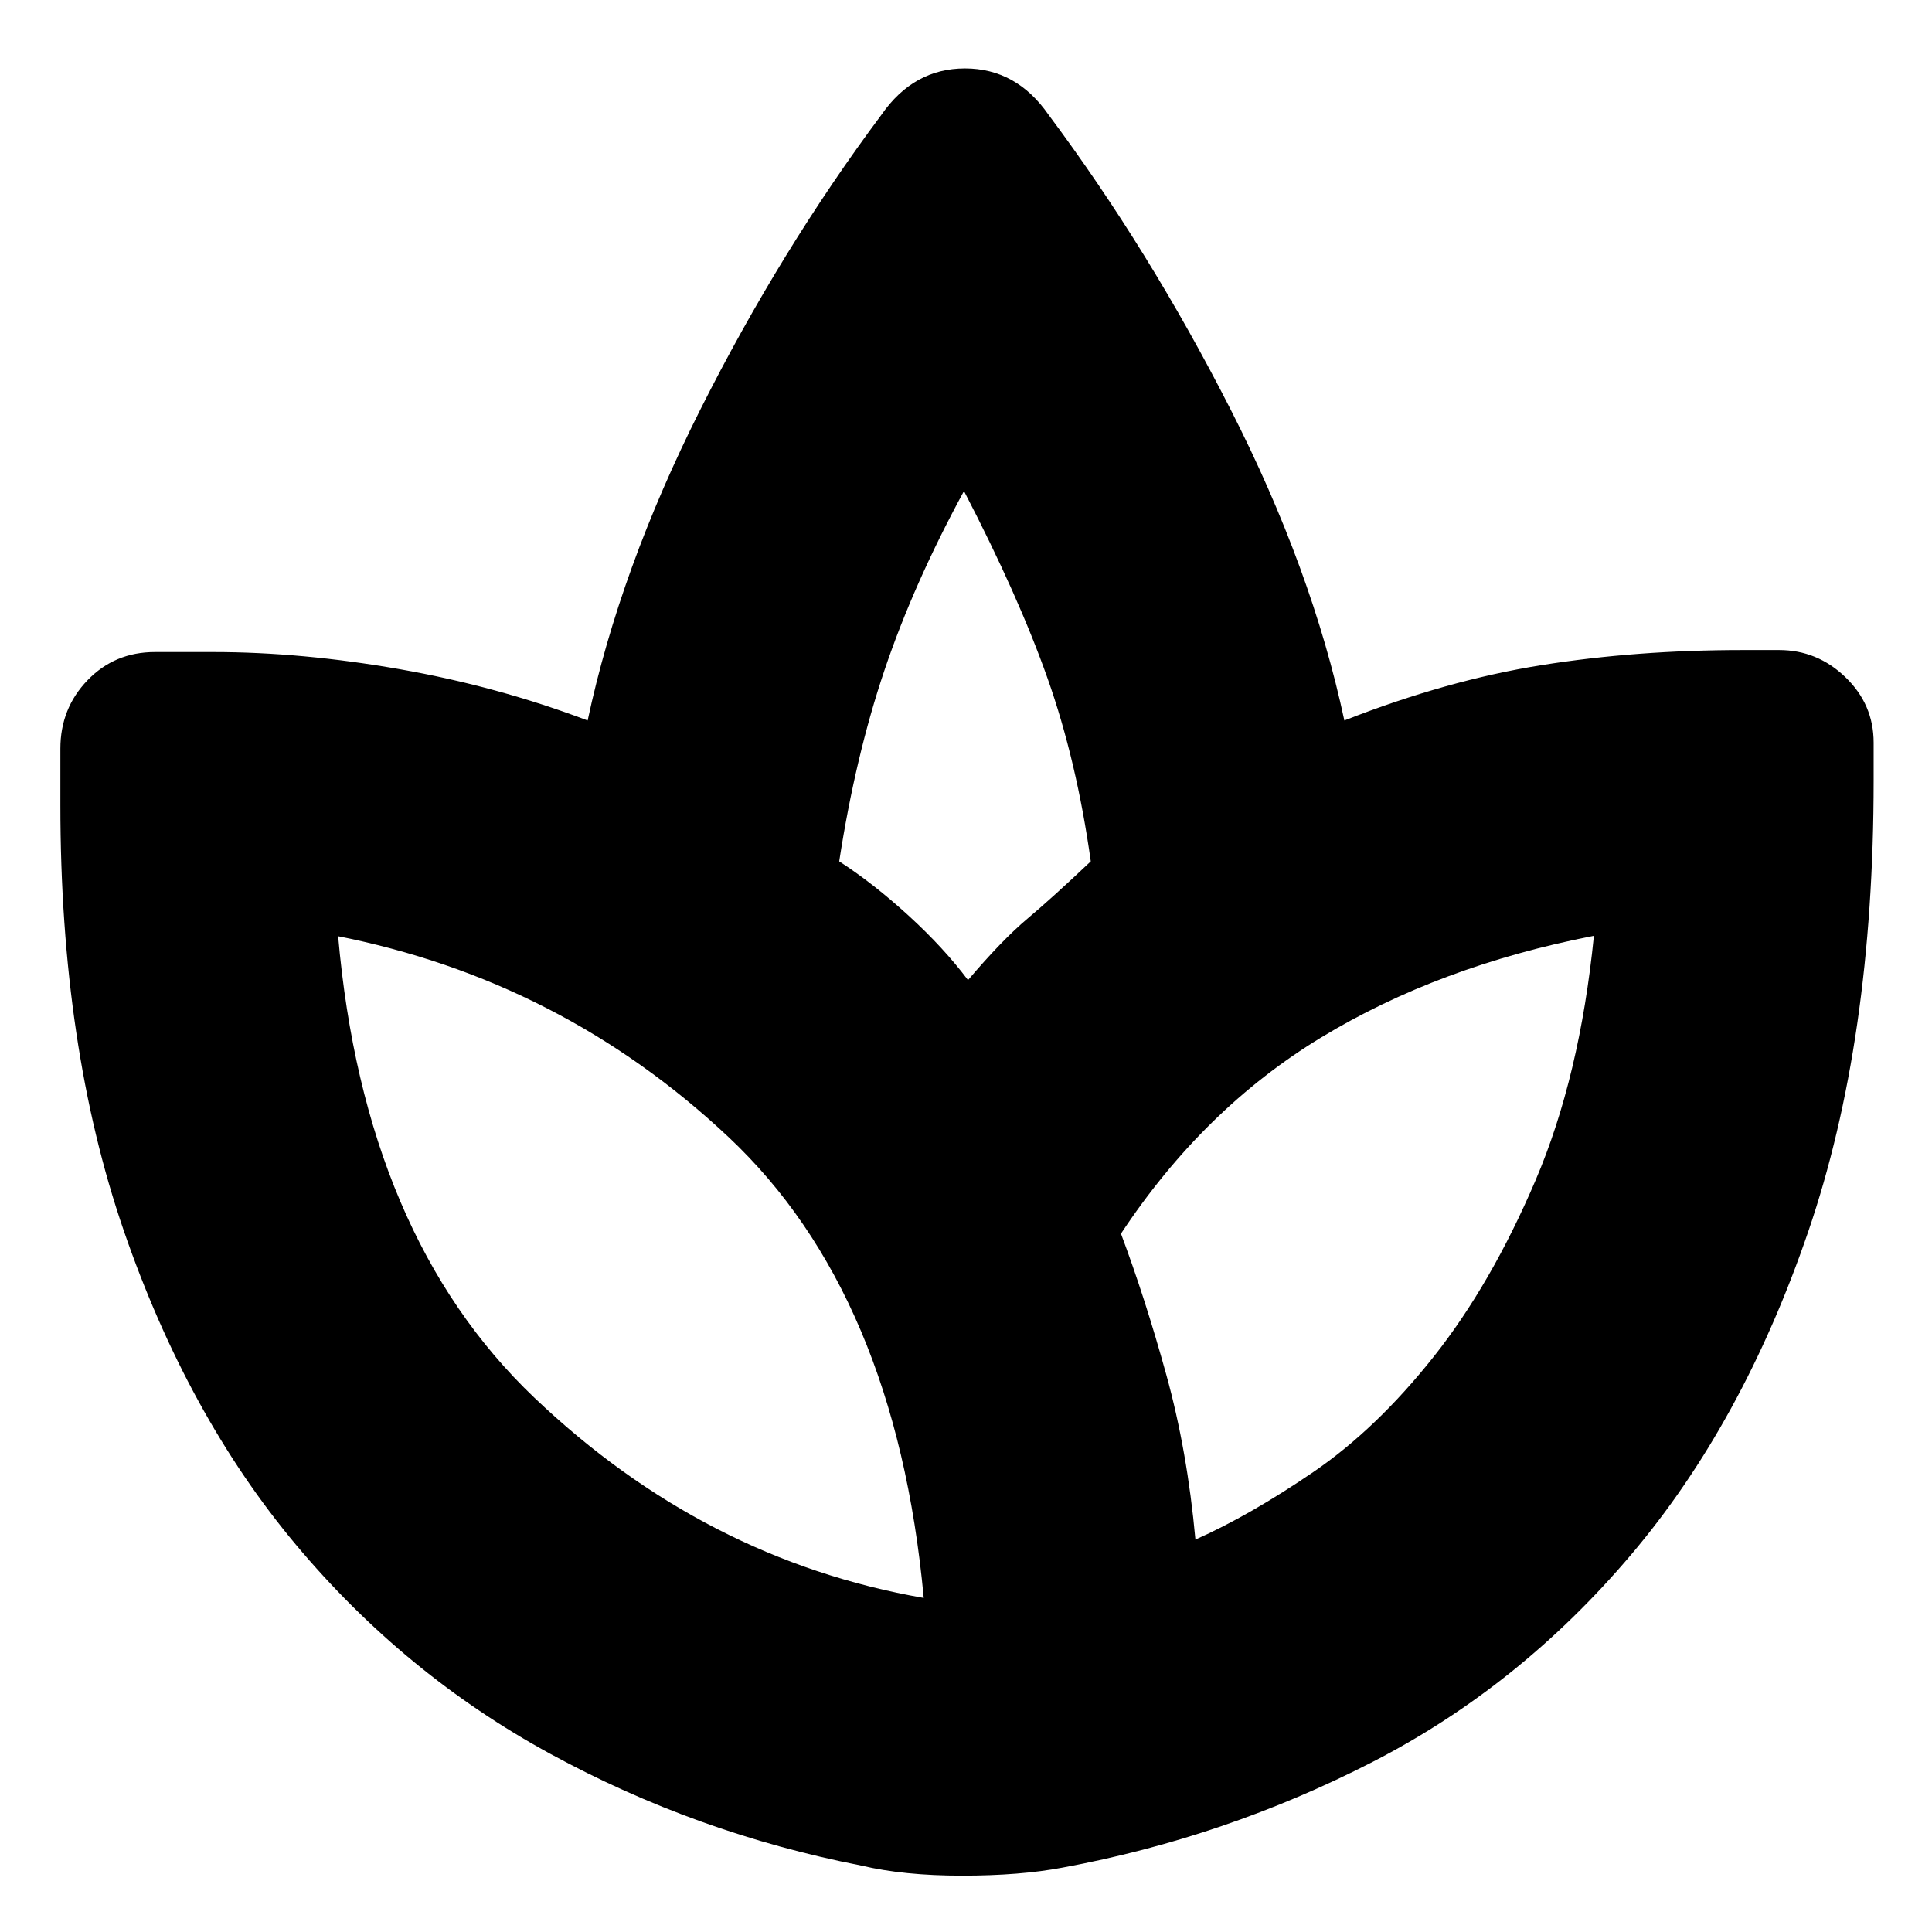 <svg xmlns="http://www.w3.org/2000/svg" height="24" viewBox="0 -960 960 960" width="24"><path d="M428-33q-82-16-154.5-55.5T147-192.5q-54-64.5-85.5-156T30-560v-28q0-20 13.5-34T77-636h29q44 0 92.5 8.5T292-602q16-75 56-154.5T438-903q16-23 41.5-23t41.5 23q50 67 90.5 146.5T668-602q51-20 98-27.5t100-7.5h18q19 0 33 13.5t14 32.5v19q0 129-32.5 224t-88 160.5Q755-122 682-84.5T528-32q-21 4-50 4t-50-5Zm31-133q-14-151-97-229T167-495h1q13 149 97.5 229.5T459-166q1 0 0 0Zm-42-366q17 11 34.5 27t29.5 32q17-20 29.5-30.5T542-532q-7-50-21.5-91T479-716q0-1 0 0-25 46-39.5 89T417-532Zm140 185q12 32 22.5 70t14.5 82q27-12 58.5-33.5t60-57.5q28.5-36 50.5-87.5T792-495q1 0 .5 1t-.5-1q-77 15-135.5 50.5T557-347Z"/></svg>